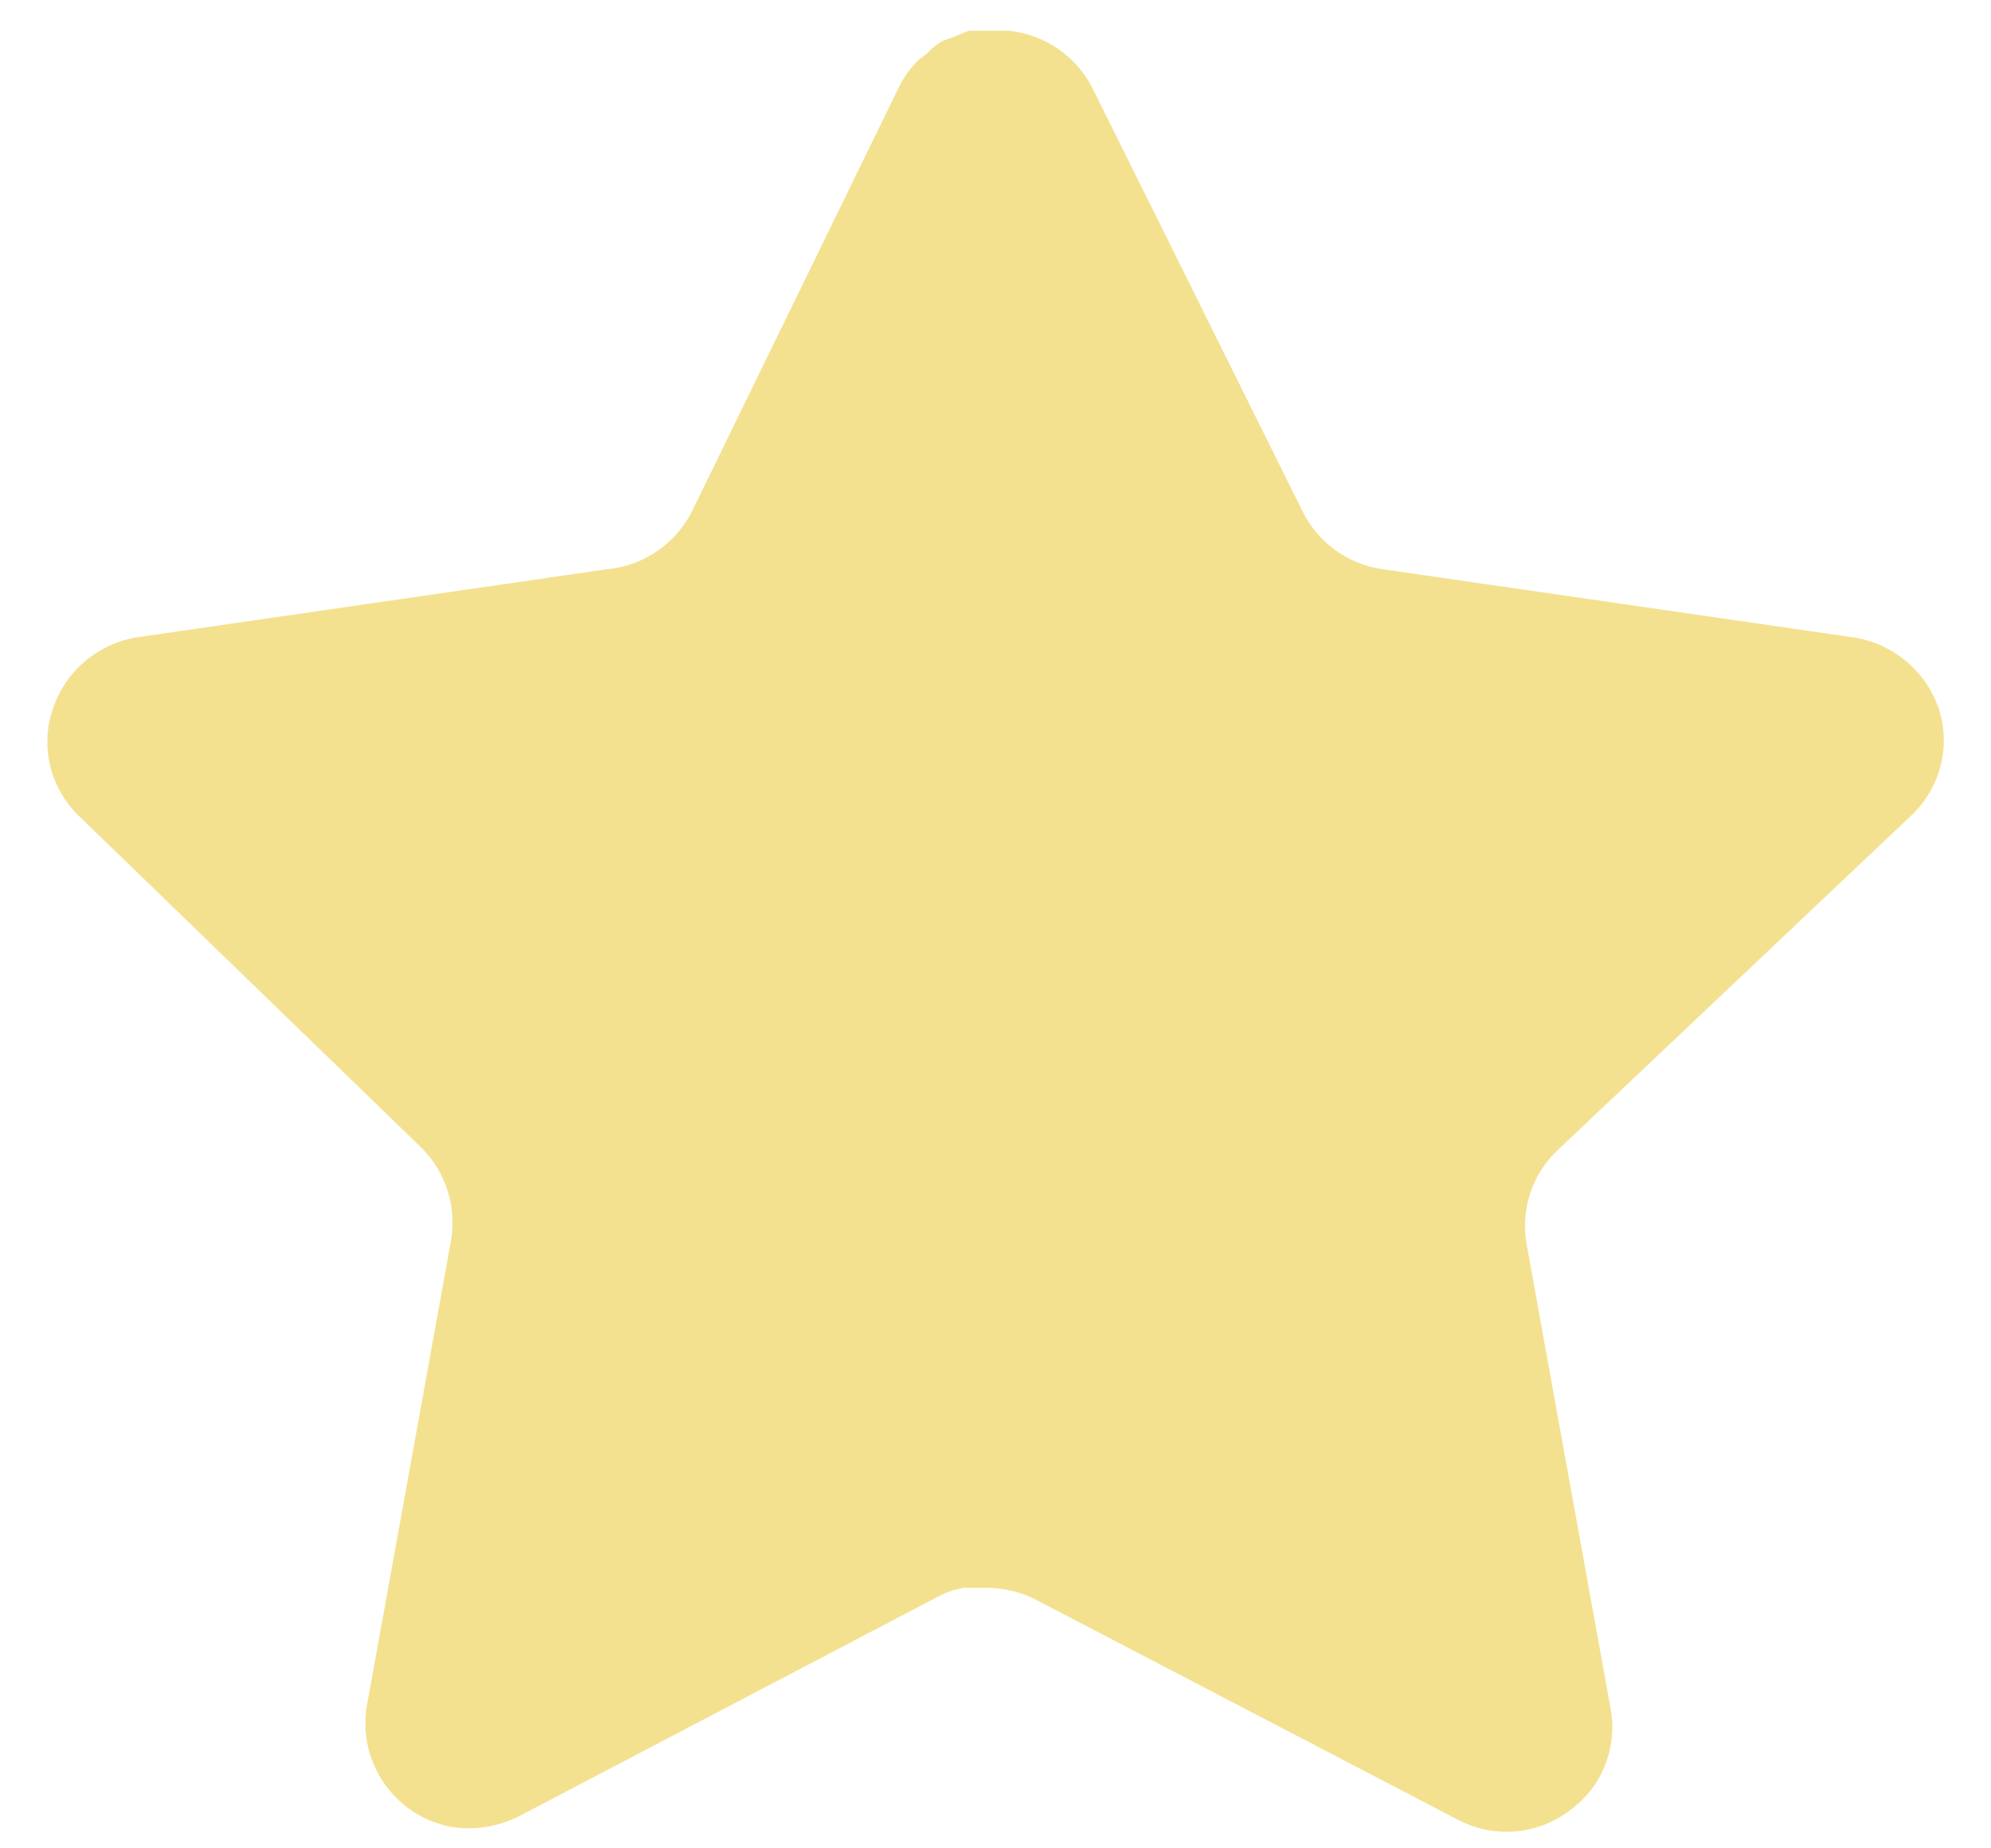 <svg width="14" height="13" viewBox="0 0 14 13" fill="none" xmlns="http://www.w3.org/2000/svg">
<path d="M10.946 8.096C10.773 8.263 10.694 8.505 10.733 8.742L11.326 12.022C11.376 12.3 11.258 12.582 11.026 12.742C10.798 12.909 10.494 12.929 10.246 12.796L7.293 11.256C7.19 11.201 7.076 11.172 6.96 11.168H6.779C6.716 11.178 6.655 11.198 6.599 11.228L3.646 12.776C3.5 12.849 3.334 12.875 3.172 12.849C2.778 12.774 2.514 12.398 2.579 12.002L3.172 8.722C3.212 8.482 3.132 8.239 2.96 8.069L0.552 5.736C0.351 5.54 0.281 5.247 0.373 4.982C0.462 4.718 0.69 4.526 0.966 4.482L4.279 4.002C4.531 3.976 4.752 3.822 4.866 3.596L6.326 0.602C6.36 0.536 6.405 0.474 6.459 0.422L6.519 0.376C6.55 0.341 6.586 0.312 6.626 0.289L6.699 0.262L6.812 0.216H7.093C7.344 0.242 7.564 0.392 7.68 0.616L9.159 3.596C9.266 3.814 9.473 3.965 9.712 4.002L13.026 4.482C13.306 4.522 13.54 4.716 13.632 4.982C13.72 5.25 13.644 5.543 13.439 5.736L10.946 8.096Z" fill="#F3E18F"/>
</svg>
